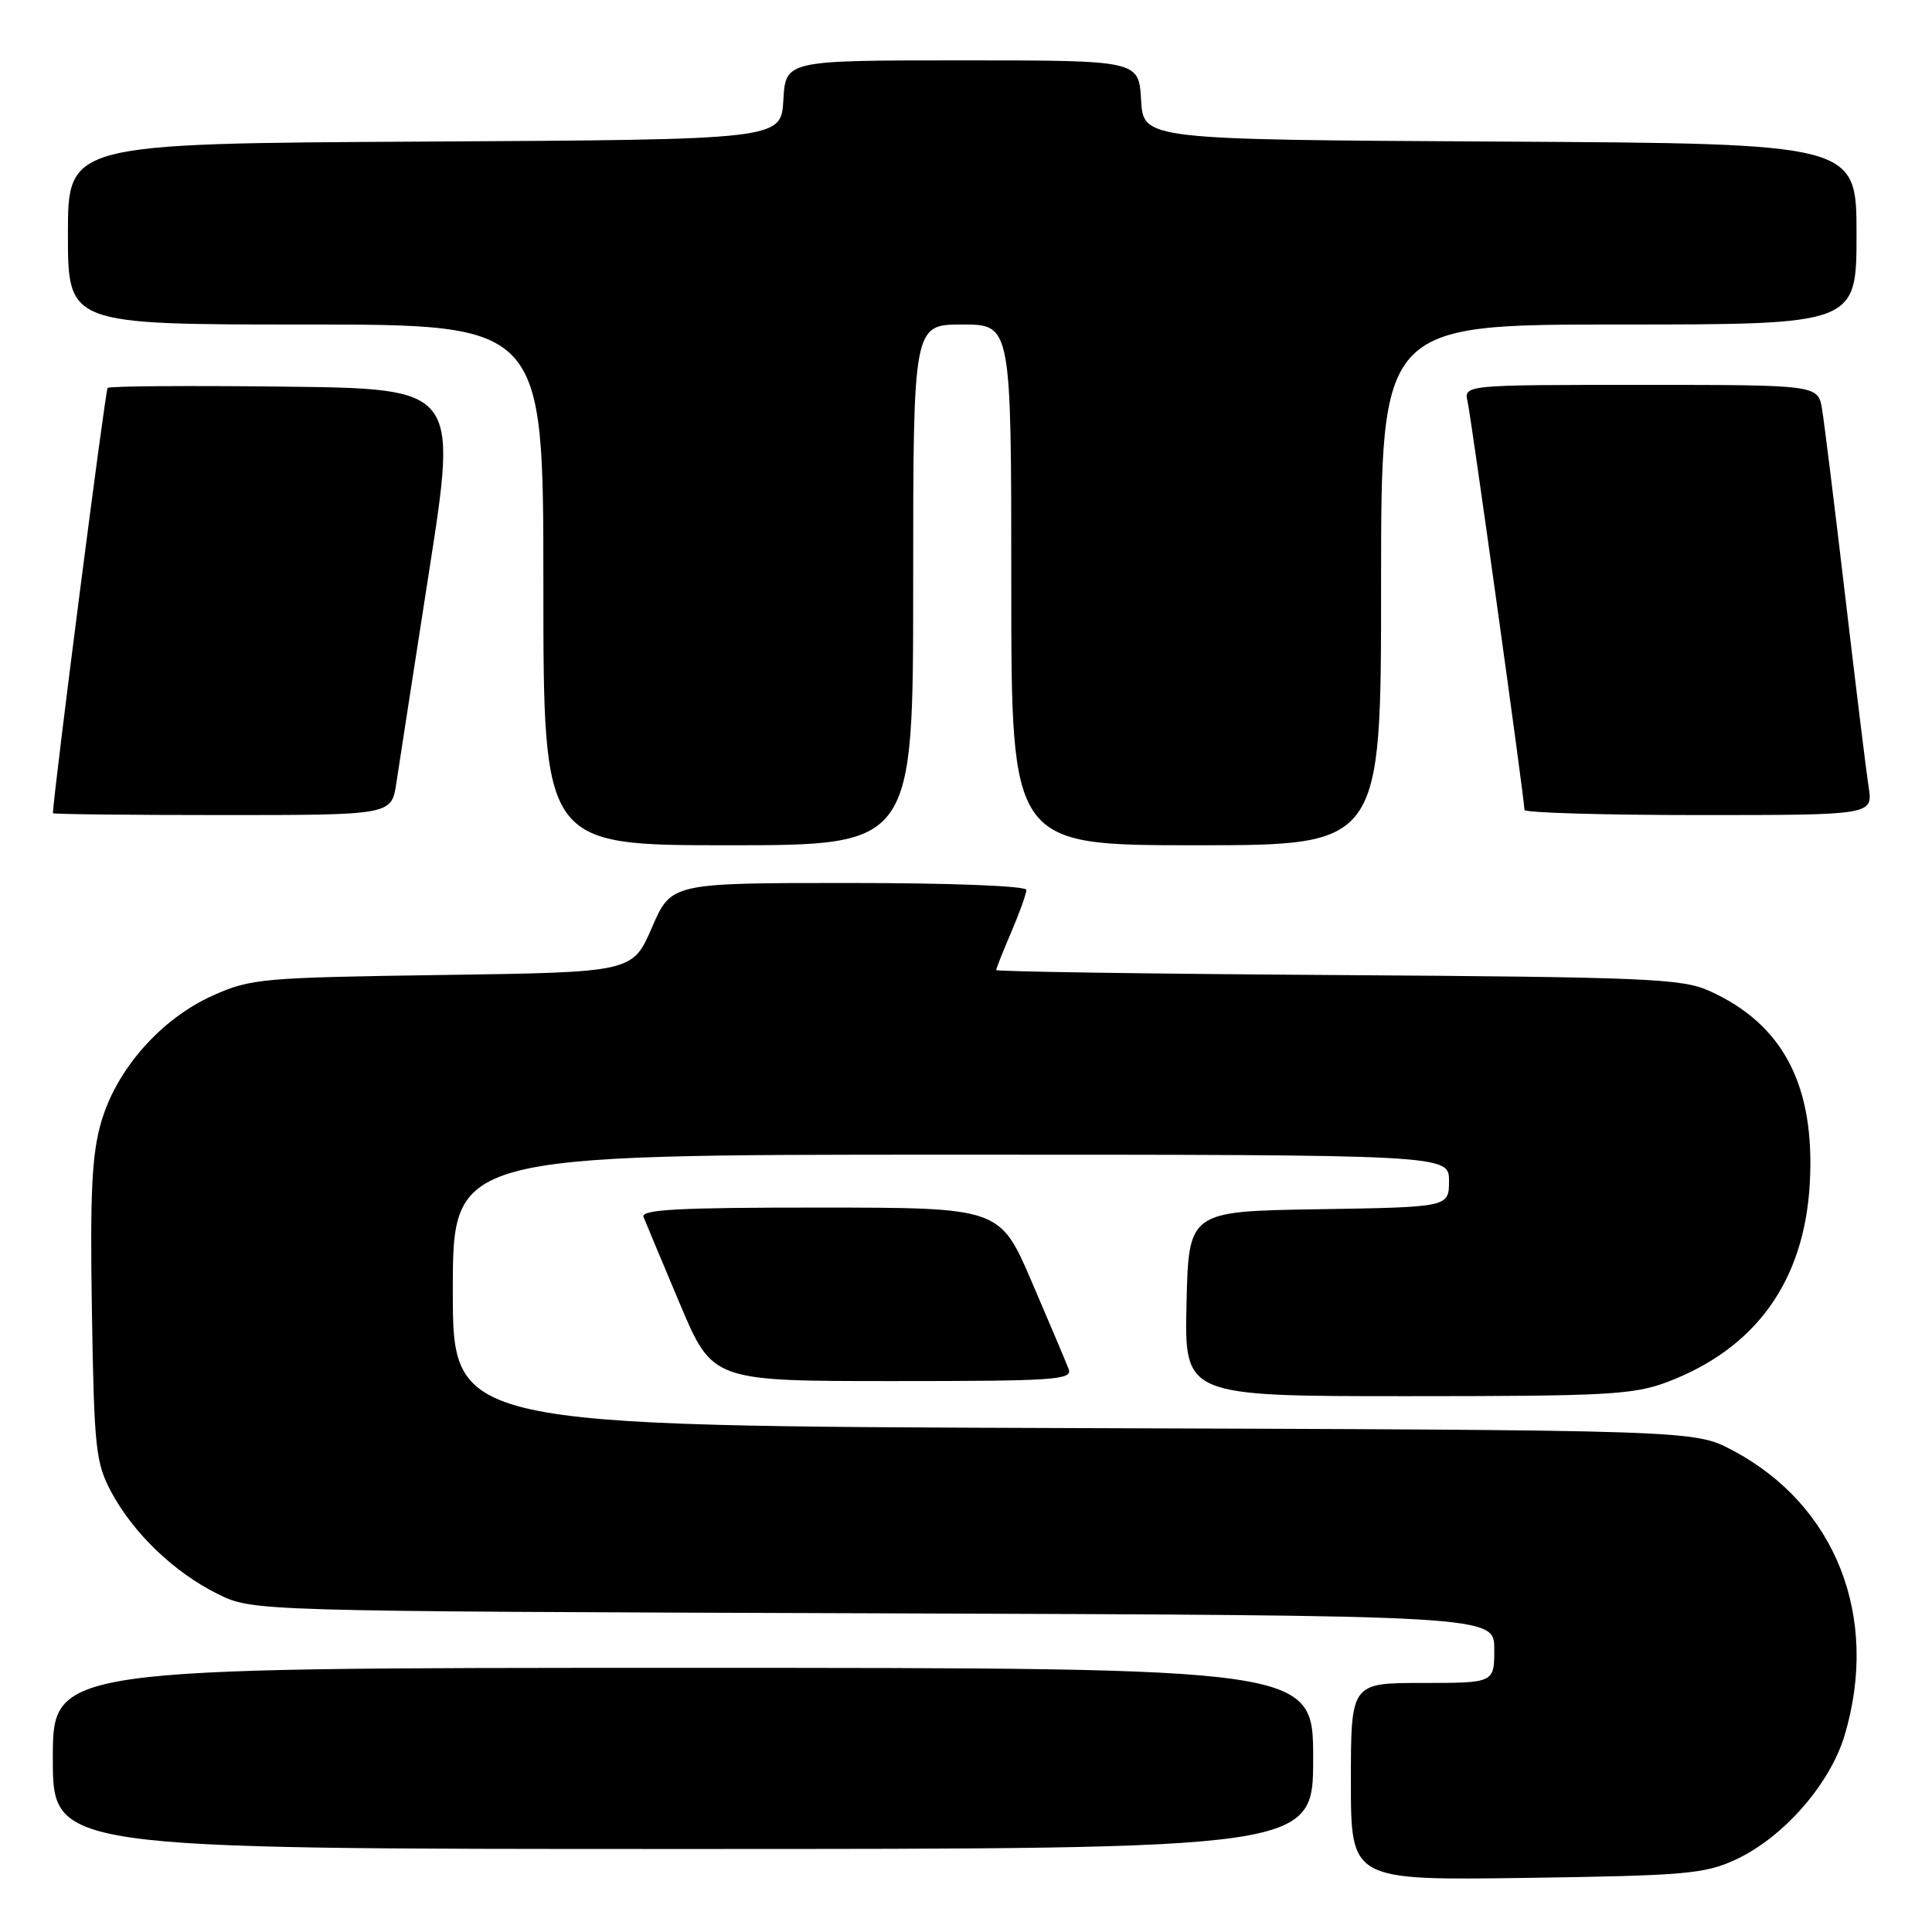 <?xml version="1.0" encoding="UTF-8" standalone="no"?>
<!DOCTYPE svg PUBLIC "-//W3C//DTD SVG 1.1//EN" "http://www.w3.org/Graphics/SVG/1.1/DTD/svg11.dtd" >
<svg xmlns="http://www.w3.org/2000/svg" xmlns:xlink="http://www.w3.org/1999/xlink" version="1.1" viewBox="0 0 256 256">
 <g >
 <path fill="currentColor"
d=" M 230.00 246.40 C 236.31 243.47 242.51 236.38 244.43 229.91 C 249.09 214.22 243.25 199.40 229.54 192.16 C 224.50 189.50 224.50 189.50 142.25 189.23 C 60.00 188.95 60.00 188.95 60.00 170.98 C 60.00 153.00 60.00 153.00 126.00 153.00 C 192.00 153.00 192.00 153.00 192.00 156.48 C 192.00 159.95 192.00 159.95 174.75 160.23 C 157.50 160.50 157.50 160.50 157.22 172.75 C 156.94 185.00 156.94 185.00 186.46 185.00 C 213.00 185.00 216.48 184.81 220.96 183.11 C 232.66 178.66 239.05 169.77 239.80 156.91 C 240.55 143.88 236.31 135.72 226.50 131.30 C 222.87 129.67 218.29 129.47 177.25 129.20 C 152.36 129.04 132.00 128.74 132.00 128.54 C 132.00 128.33 132.90 126.07 134.00 123.50 C 135.10 120.93 136.00 118.42 136.00 117.92 C 136.00 117.39 126.07 117.00 112.47 117.00 C 88.94 117.00 88.94 117.00 86.38 122.91 C 83.81 128.83 83.81 128.83 58.66 129.19 C 34.76 129.53 33.23 129.66 28.21 131.91 C 21.34 134.99 15.44 141.66 13.41 148.68 C 12.17 152.92 11.92 158.12 12.18 173.76 C 12.47 191.95 12.68 193.83 14.74 197.69 C 17.67 203.17 23.11 208.38 28.87 211.22 C 33.50 213.50 33.50 213.50 115.75 213.77 C 198.00 214.05 198.00 214.05 198.00 218.52 C 198.00 223.00 198.00 223.00 188.50 223.00 C 179.00 223.00 179.00 223.00 179.00 236.08 C 179.00 249.16 179.00 249.16 202.25 248.83 C 223.34 248.53 225.92 248.30 230.00 246.40 Z  M 174.00 233.00 C 174.00 221.00 174.00 221.00 90.50 221.00 C 7.00 221.00 7.00 221.00 7.00 233.00 C 7.00 245.00 7.00 245.00 90.50 245.00 C 174.00 245.00 174.00 245.00 174.00 233.00 Z  M 141.60 181.40 C 141.26 180.52 139.08 175.35 136.74 169.91 C 132.50 160.02 132.50 160.02 108.64 160.01 C 89.96 160.00 84.89 160.27 85.27 161.25 C 85.54 161.94 87.71 167.11 90.08 172.75 C 94.41 183.00 94.41 183.00 118.31 183.00 C 139.81 183.00 142.15 182.84 141.60 181.40 Z  M 121.00 77.50 C 121.00 43.00 121.00 43.00 127.50 43.00 C 134.00 43.00 134.00 43.00 134.00 77.50 C 134.00 112.00 134.00 112.00 158.50 112.00 C 183.00 112.00 183.00 112.00 183.00 77.50 C 183.00 43.00 183.00 43.00 214.50 43.00 C 246.00 43.00 246.00 43.00 246.00 31.01 C 246.00 19.02 246.00 19.02 198.75 18.76 C 151.50 18.50 151.50 18.50 151.20 13.25 C 150.90 8.00 150.90 8.00 127.50 8.00 C 104.10 8.00 104.10 8.00 103.80 13.25 C 103.50 18.50 103.50 18.50 56.25 18.76 C 9.00 19.02 9.00 19.02 9.00 31.01 C 9.00 43.00 9.00 43.00 40.50 43.00 C 72.00 43.00 72.00 43.00 72.00 77.50 C 72.00 112.00 72.00 112.00 96.50 112.00 C 121.00 112.00 121.00 112.00 121.00 77.50 Z  M 52.52 103.75 C 52.87 101.41 54.84 88.70 56.89 75.50 C 60.63 51.50 60.63 51.50 37.66 51.23 C 25.04 51.08 14.51 51.16 14.26 51.40 C 13.95 51.71 7.17 104.41 7.01 107.75 C 7.01 107.89 17.10 108.00 29.44 108.00 C 51.88 108.00 51.88 108.00 52.52 103.75 Z  M 247.60 104.25 C 247.28 102.19 245.89 90.83 244.50 79.00 C 243.11 67.17 241.73 56.04 241.44 54.25 C 240.91 51.00 240.91 51.00 217.44 51.00 C 193.96 51.00 193.96 51.00 194.47 53.25 C 194.96 55.45 202.00 105.97 202.00 107.32 C 202.00 107.69 212.39 108.00 225.09 108.00 C 248.18 108.00 248.18 108.00 247.60 104.25 Z "/>
</g>
</svg>